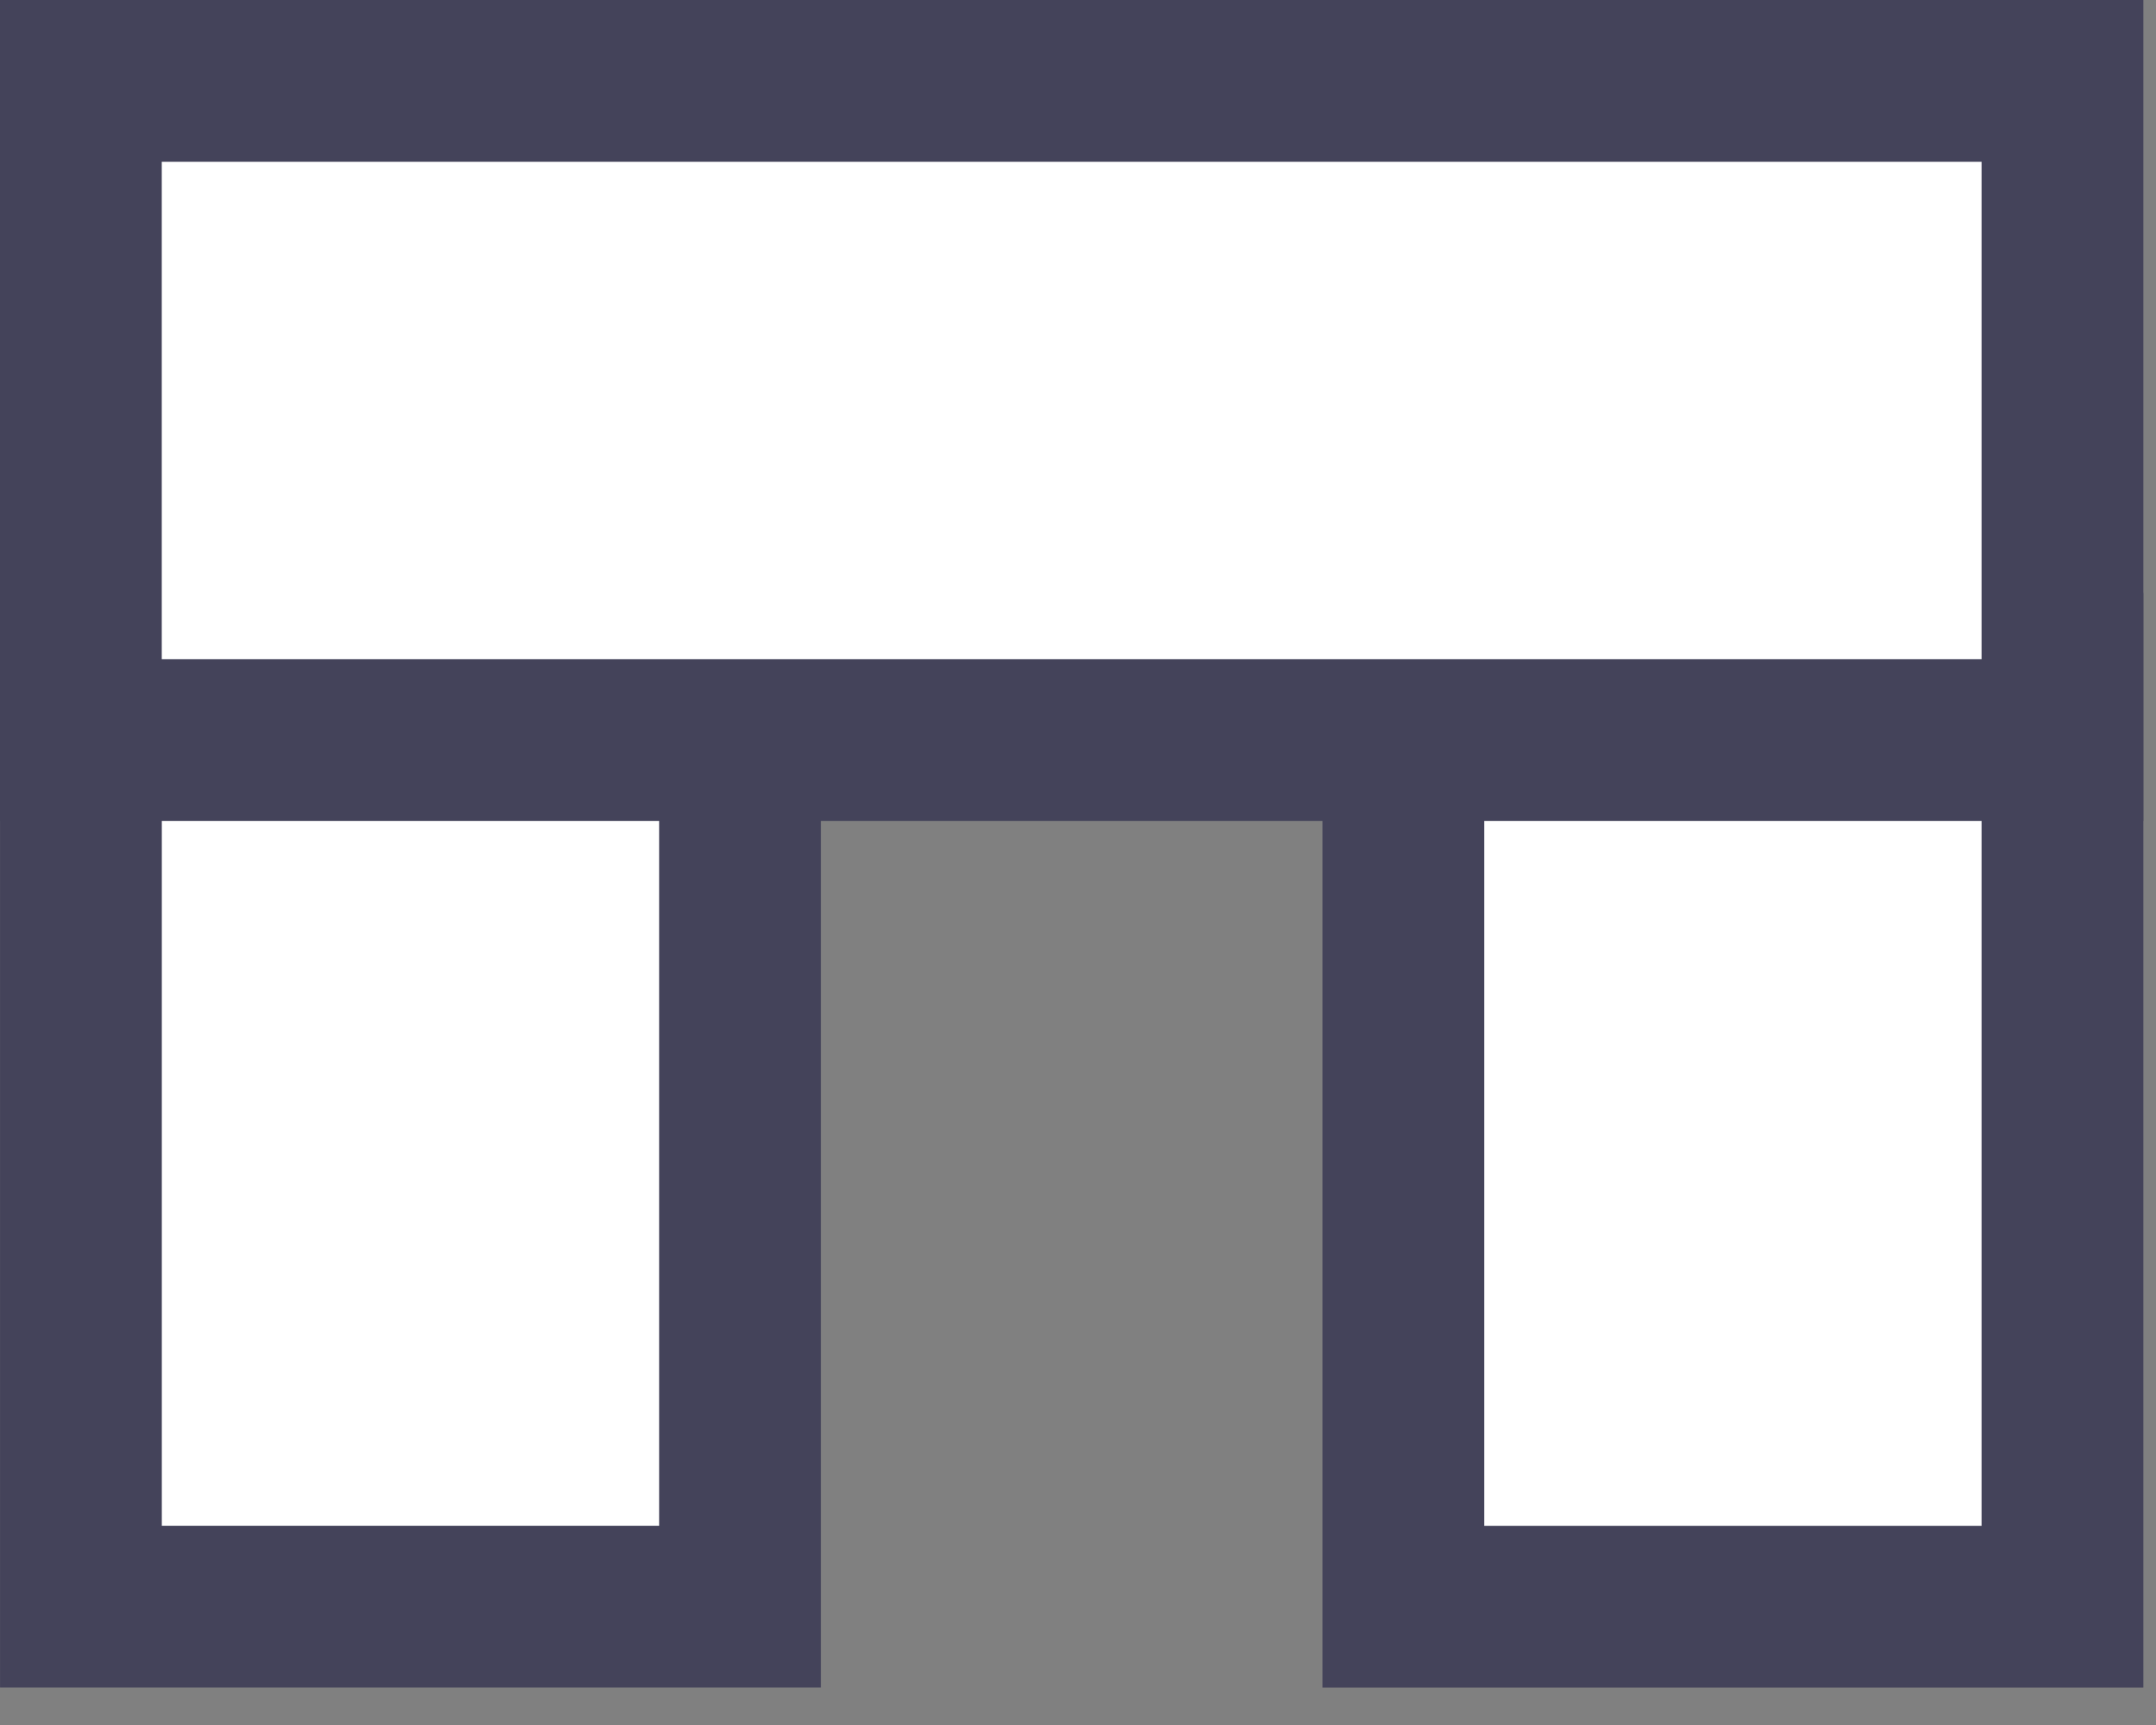 <?xml version="1.0" encoding="UTF-8"?>
<svg width="40px" height="32px" viewBox="0 0 40 32" version="1.1" xmlns="http://www.w3.org/2000/svg" xmlns:xlink="http://www.w3.org/1999/xlink">
    <rect x="0" y="0" width="40" height="32" fill="#808080" stroke="none"/>
    <!-- Generator: Sketch 50.2 (55047) - http://www.bohemiancoding.com/sketch -->
    <title>Group 9</title>
    <desc>Created with Sketch.</desc>
    <defs></defs>
    <g id="Revamp" stroke="none" stroke-width="1" fill="none" fill-rule="evenodd">
        <g id="careers-work-tab" transform="translate(-994, -2436)" fill="#FFFFFF" stroke="#44435A" stroke-width="3">
            <g id="Group-17" transform="translate(620, 2169)">
                <g id="Group-15" transform="translate(374, 0)">
                    <g id="Group-9" transform="translate(0, 267)">
                        <rect id="Rectangle-25-Copy" transform="translate(32.15, 21.152) rotate(-270) translate(-32.15, -21.152) " x="23.498" y="15.037" width="17.306" height="12.229"></rect>
                        <rect id="Rectangle-25-Copy-3" transform="translate(7.615, 21.152) rotate(-270) translate(-7.615, -21.152) " x="-1.038" y="15.037" width="17.306" height="12.229"></rect>
                        <rect id="Rectangle-25-Copy-2" transform="translate(19.882, 7.615) rotate(-360) translate(-19.882, -7.615) " x="1.5" y="1.5" width="36.765" height="12.229"></rect>
                    </g>
                </g>
            </g>
        </g>
    </g>
</svg>